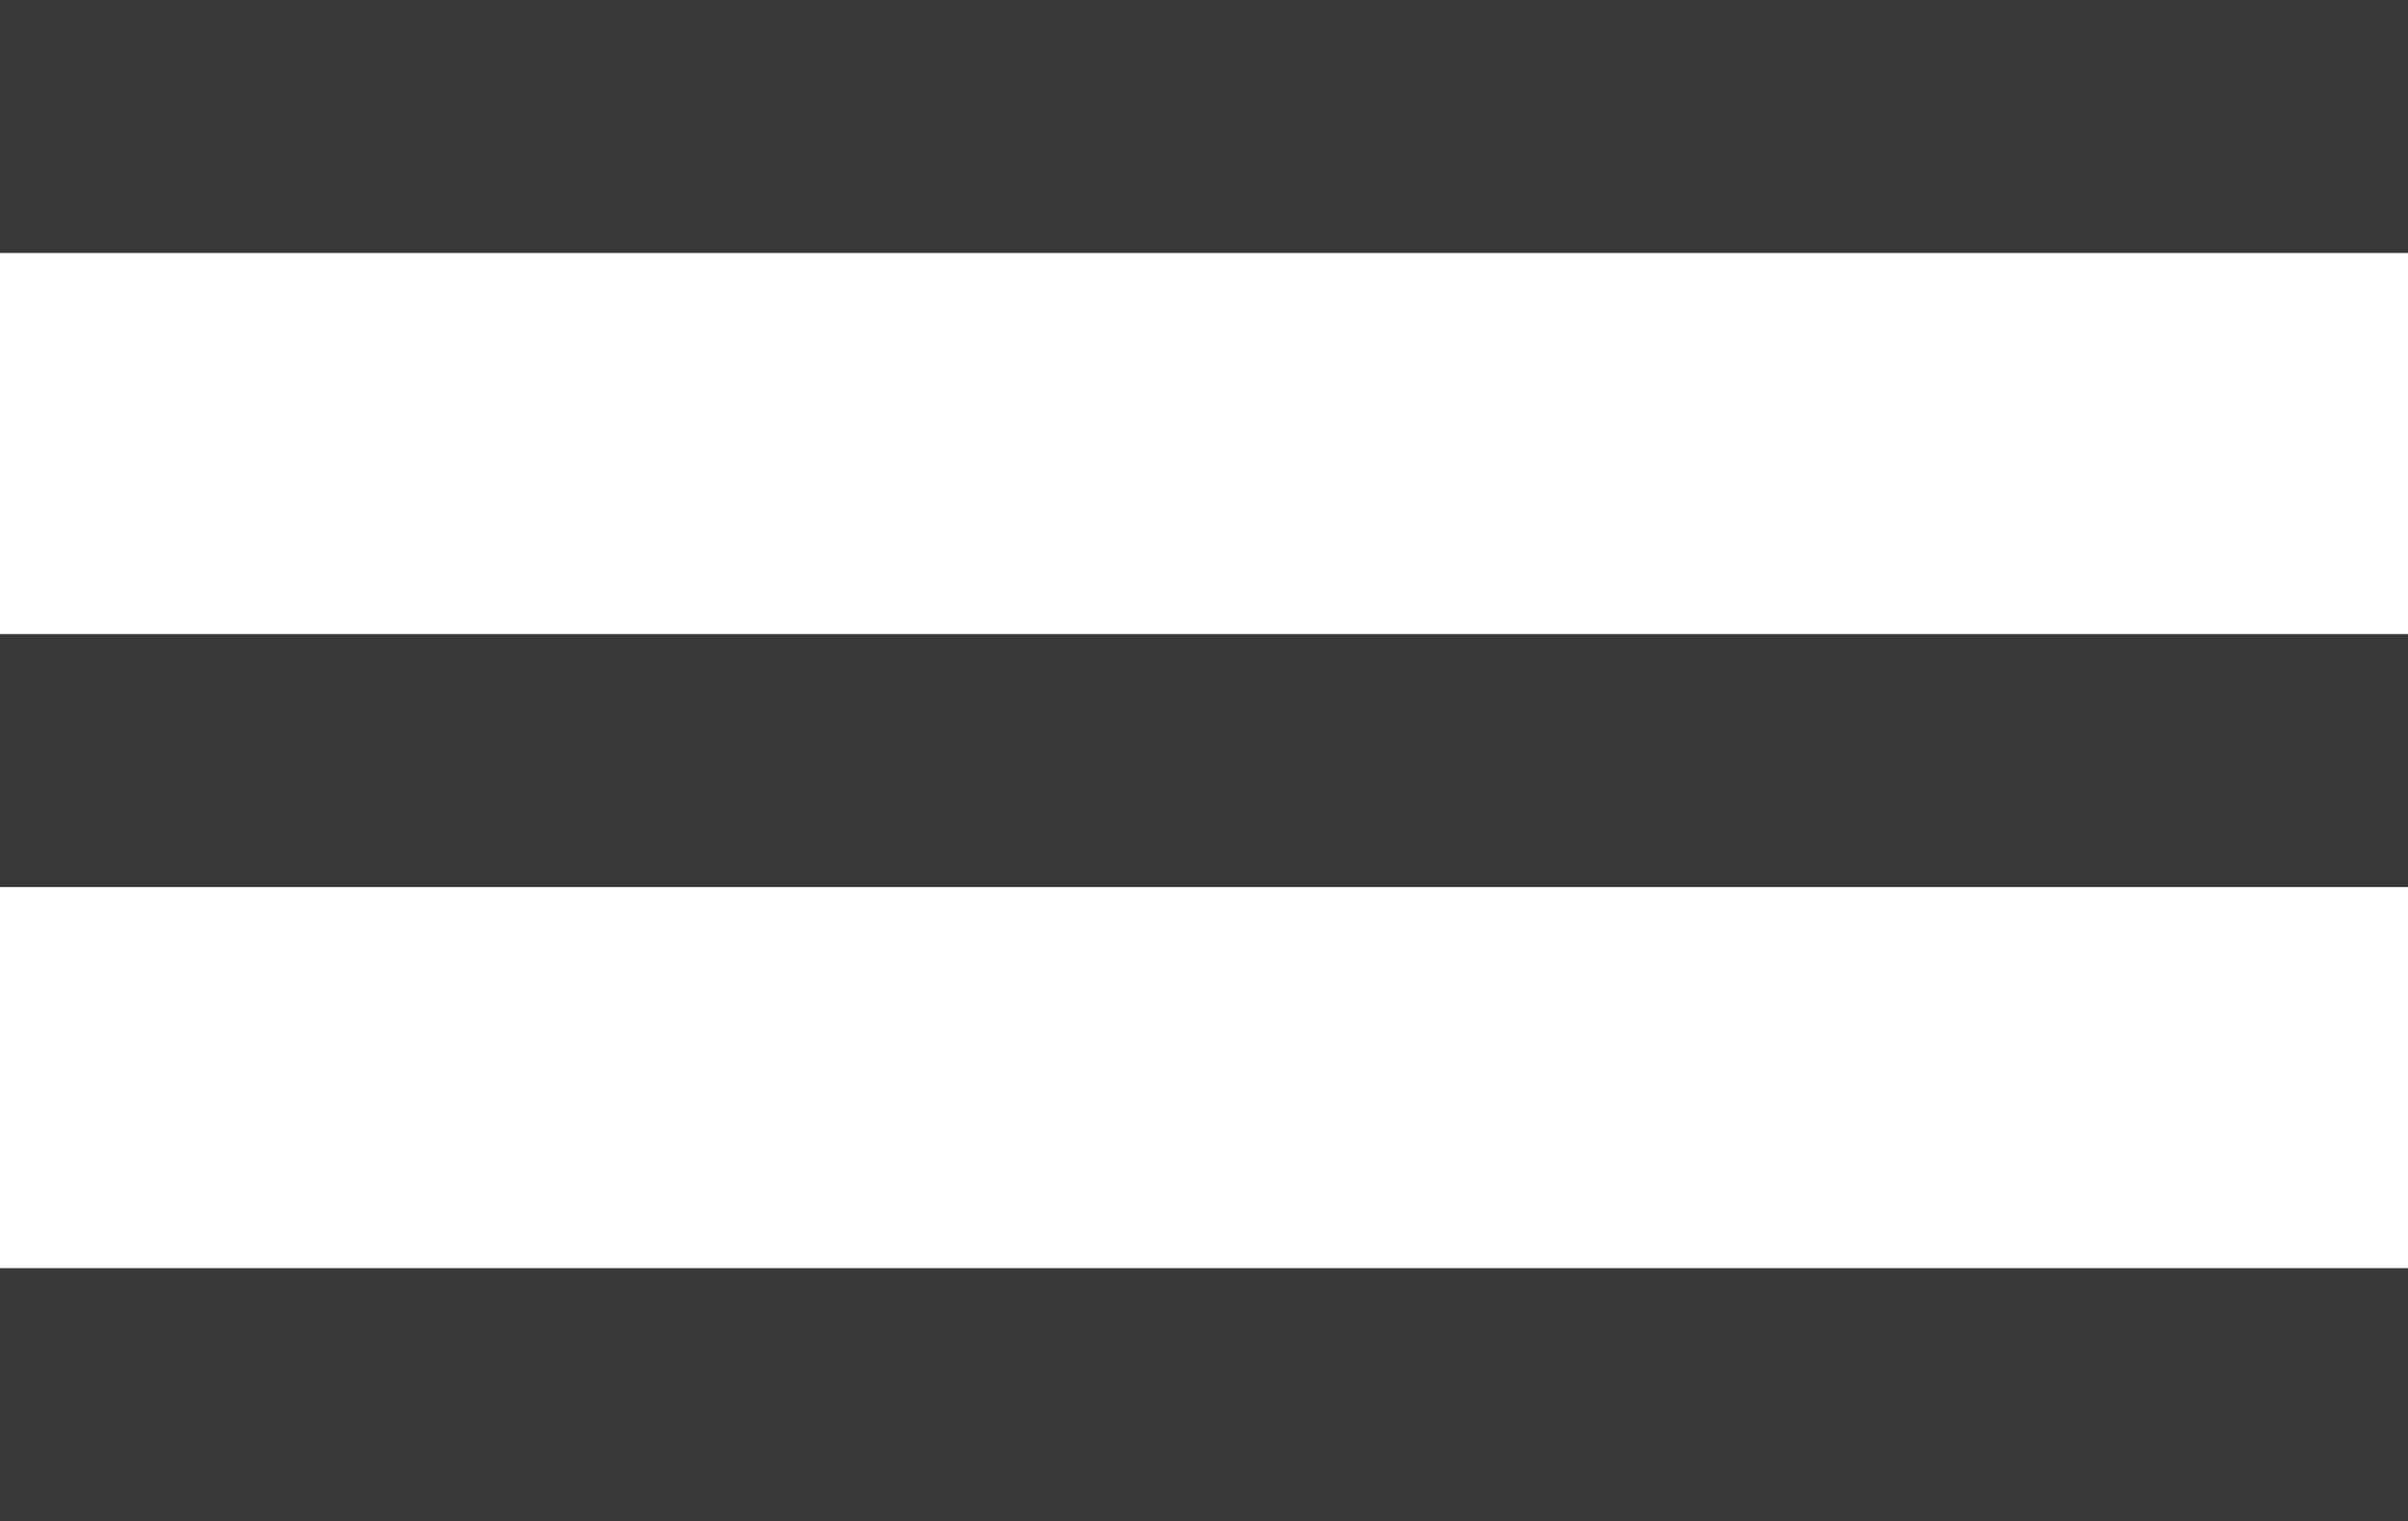 <?xml version="1.0" encoding="utf-8"?>
<!-- Generator: Adobe Illustrator 18.1.0, SVG Export Plug-In . SVG Version: 6.00 Build 0)  -->
<svg version="1.1" id="Layer_1" xmlns="http://www.w3.org/2000/svg" xmlns:xlink="http://www.w3.org/1999/xlink" x="0px" y="0px"
	 width="148.5px" height="93.8px" viewBox="0 0 148.5 93.8" enable-background="new 0 0 148.5 93.8" xml:space="preserve">
<g>
	<rect x="0" y="0" fill="#393839" width="148.5" height="15.6"/>
	<rect x="0" y="39.1" fill="#393839" width="148.5" height="15.6"/>
	<rect x="0" y="78.2" fill="#393839" width="148.5" height="15.6"/>
</g>
</svg>
